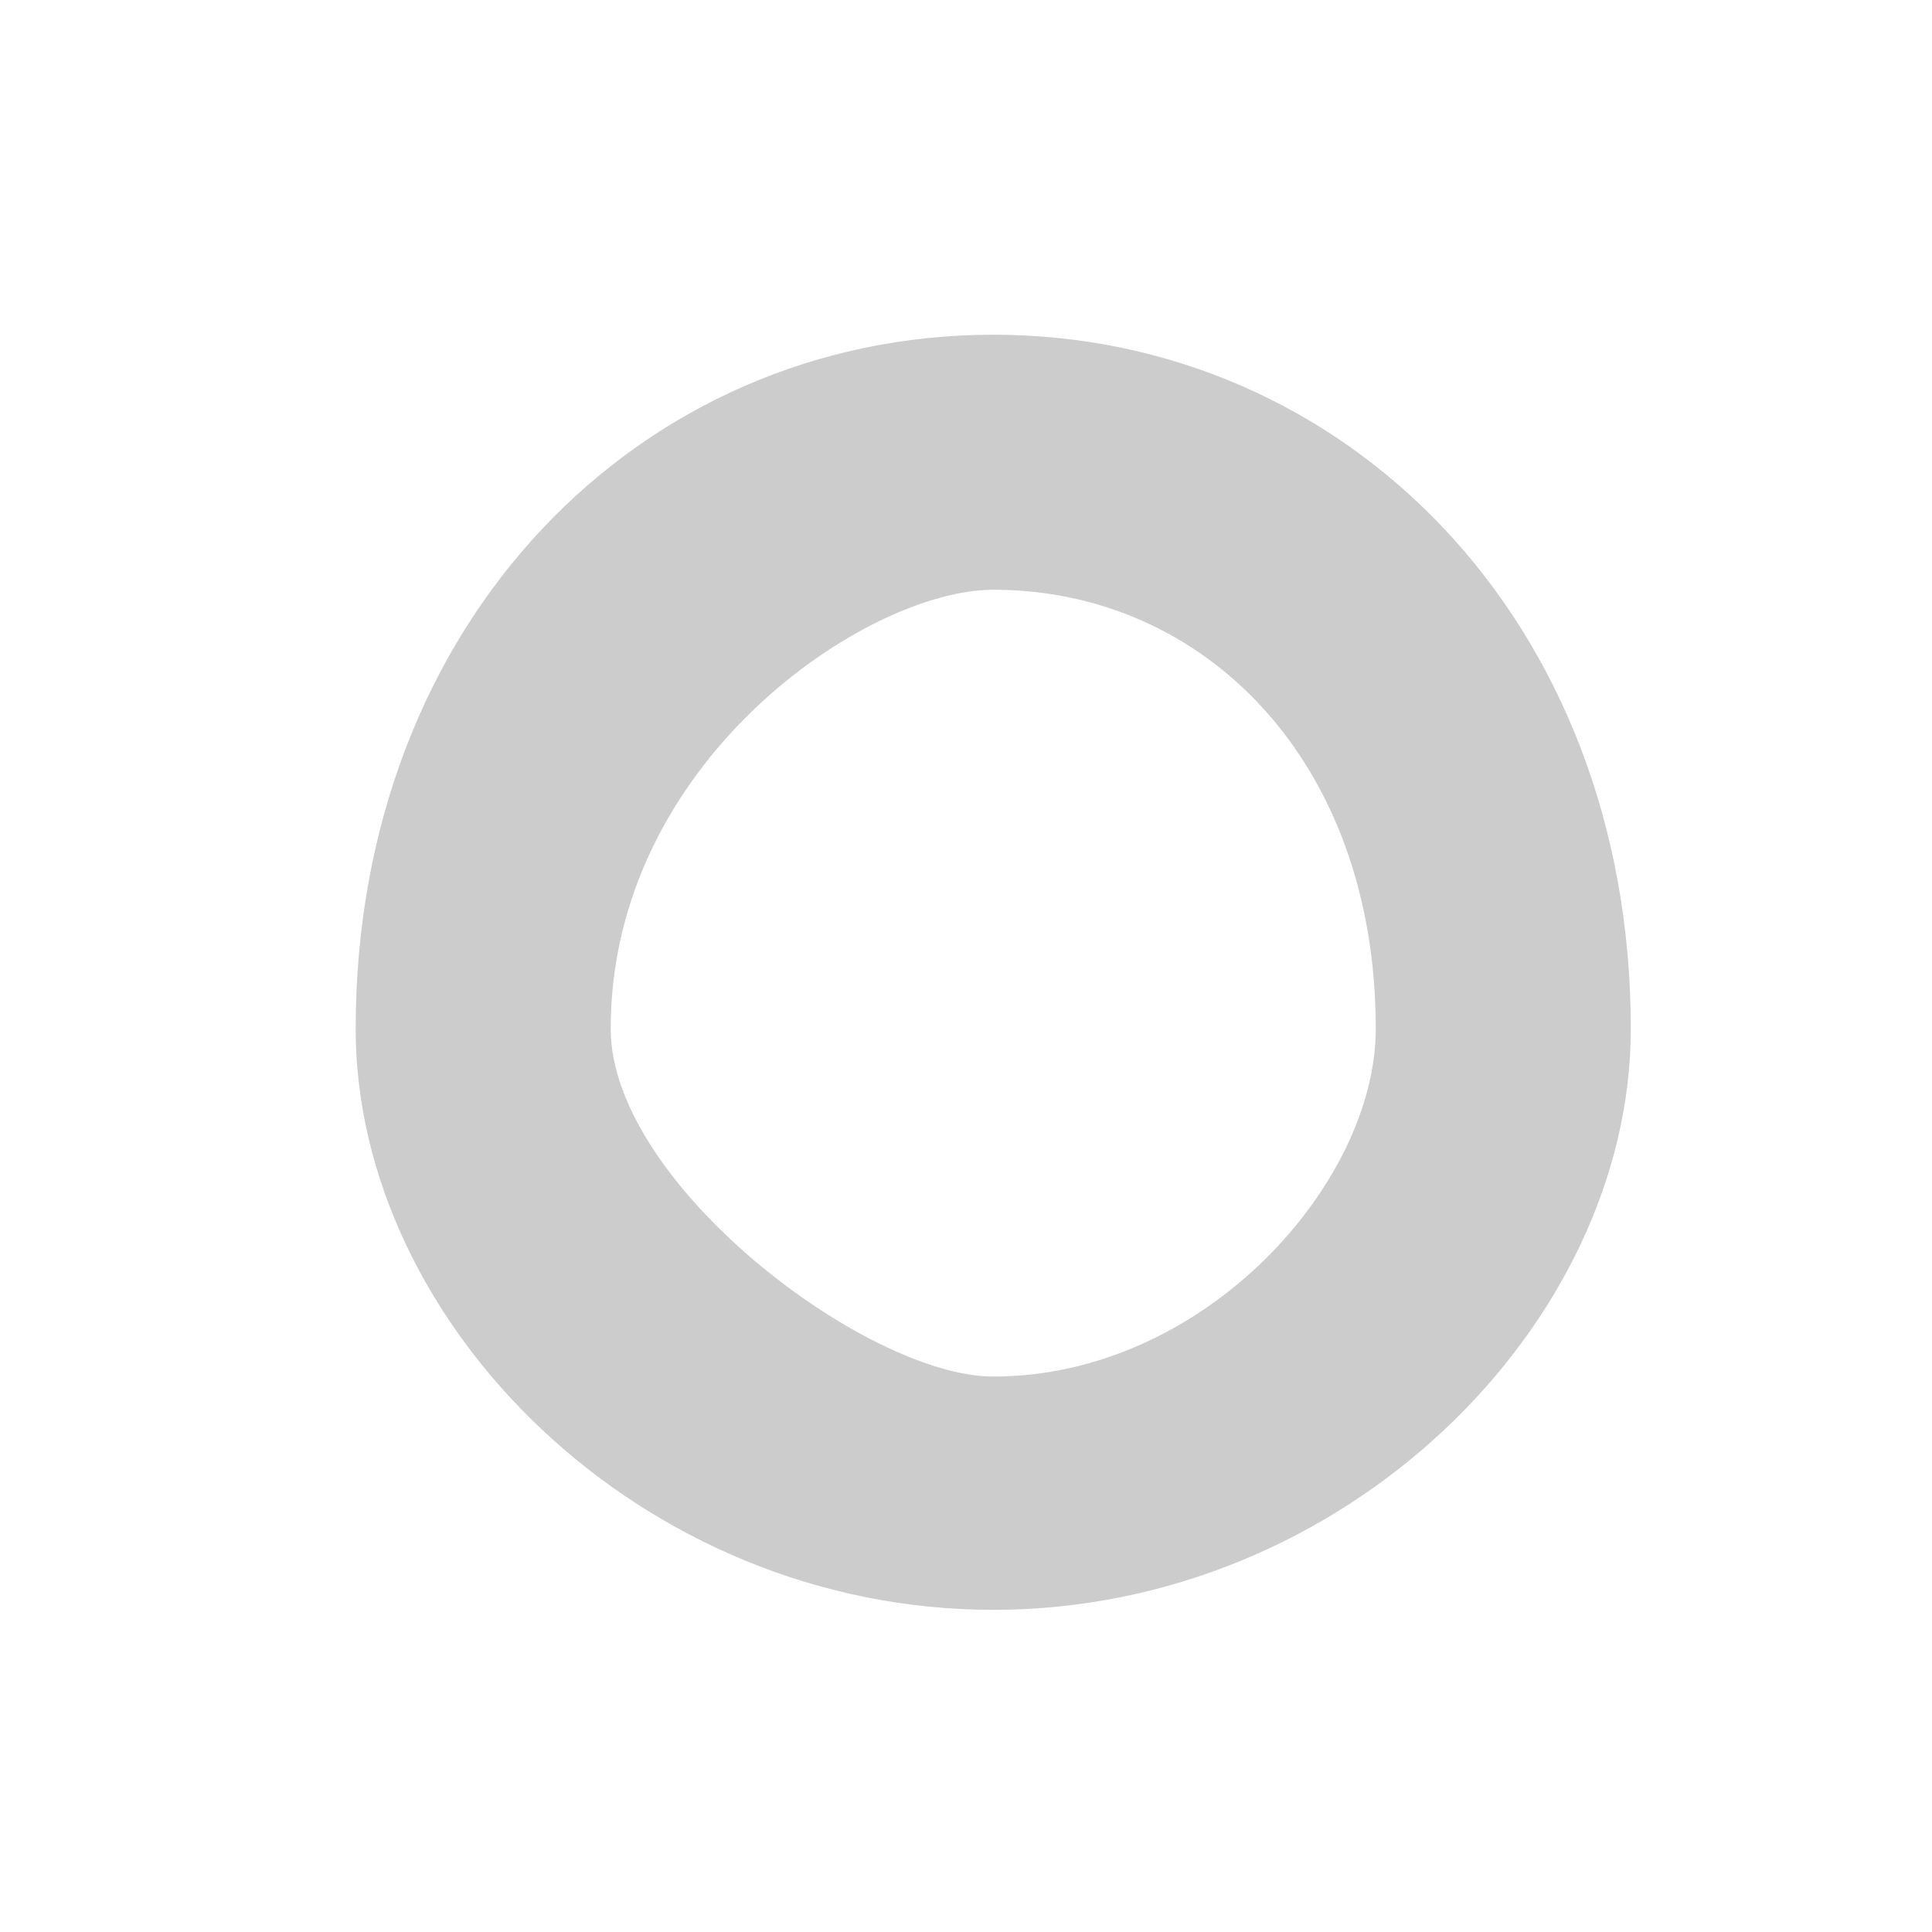 <svg xmlns="http://www.w3.org/2000/svg" width="20" height="20">
    <path fill-rule="evenodd" fill="#CCC" d="M3.682 10.65c0-4.228 2.957-7.185 6.6-7.185s6.6 2.957 6.6 7.185c0 3.058-2.957 6.015-6.6 6.015s-6.6-2.957-6.6-6.015zm6.6 3.6c2.185 0 3.96-2 3.96-3.6 0-2.77-1.775-4.545-3.96-4.545-1.312 0-3.96 1.775-3.96 4.545 0 1.6 2.648 3.6 3.96 3.6z"/>
</svg>
